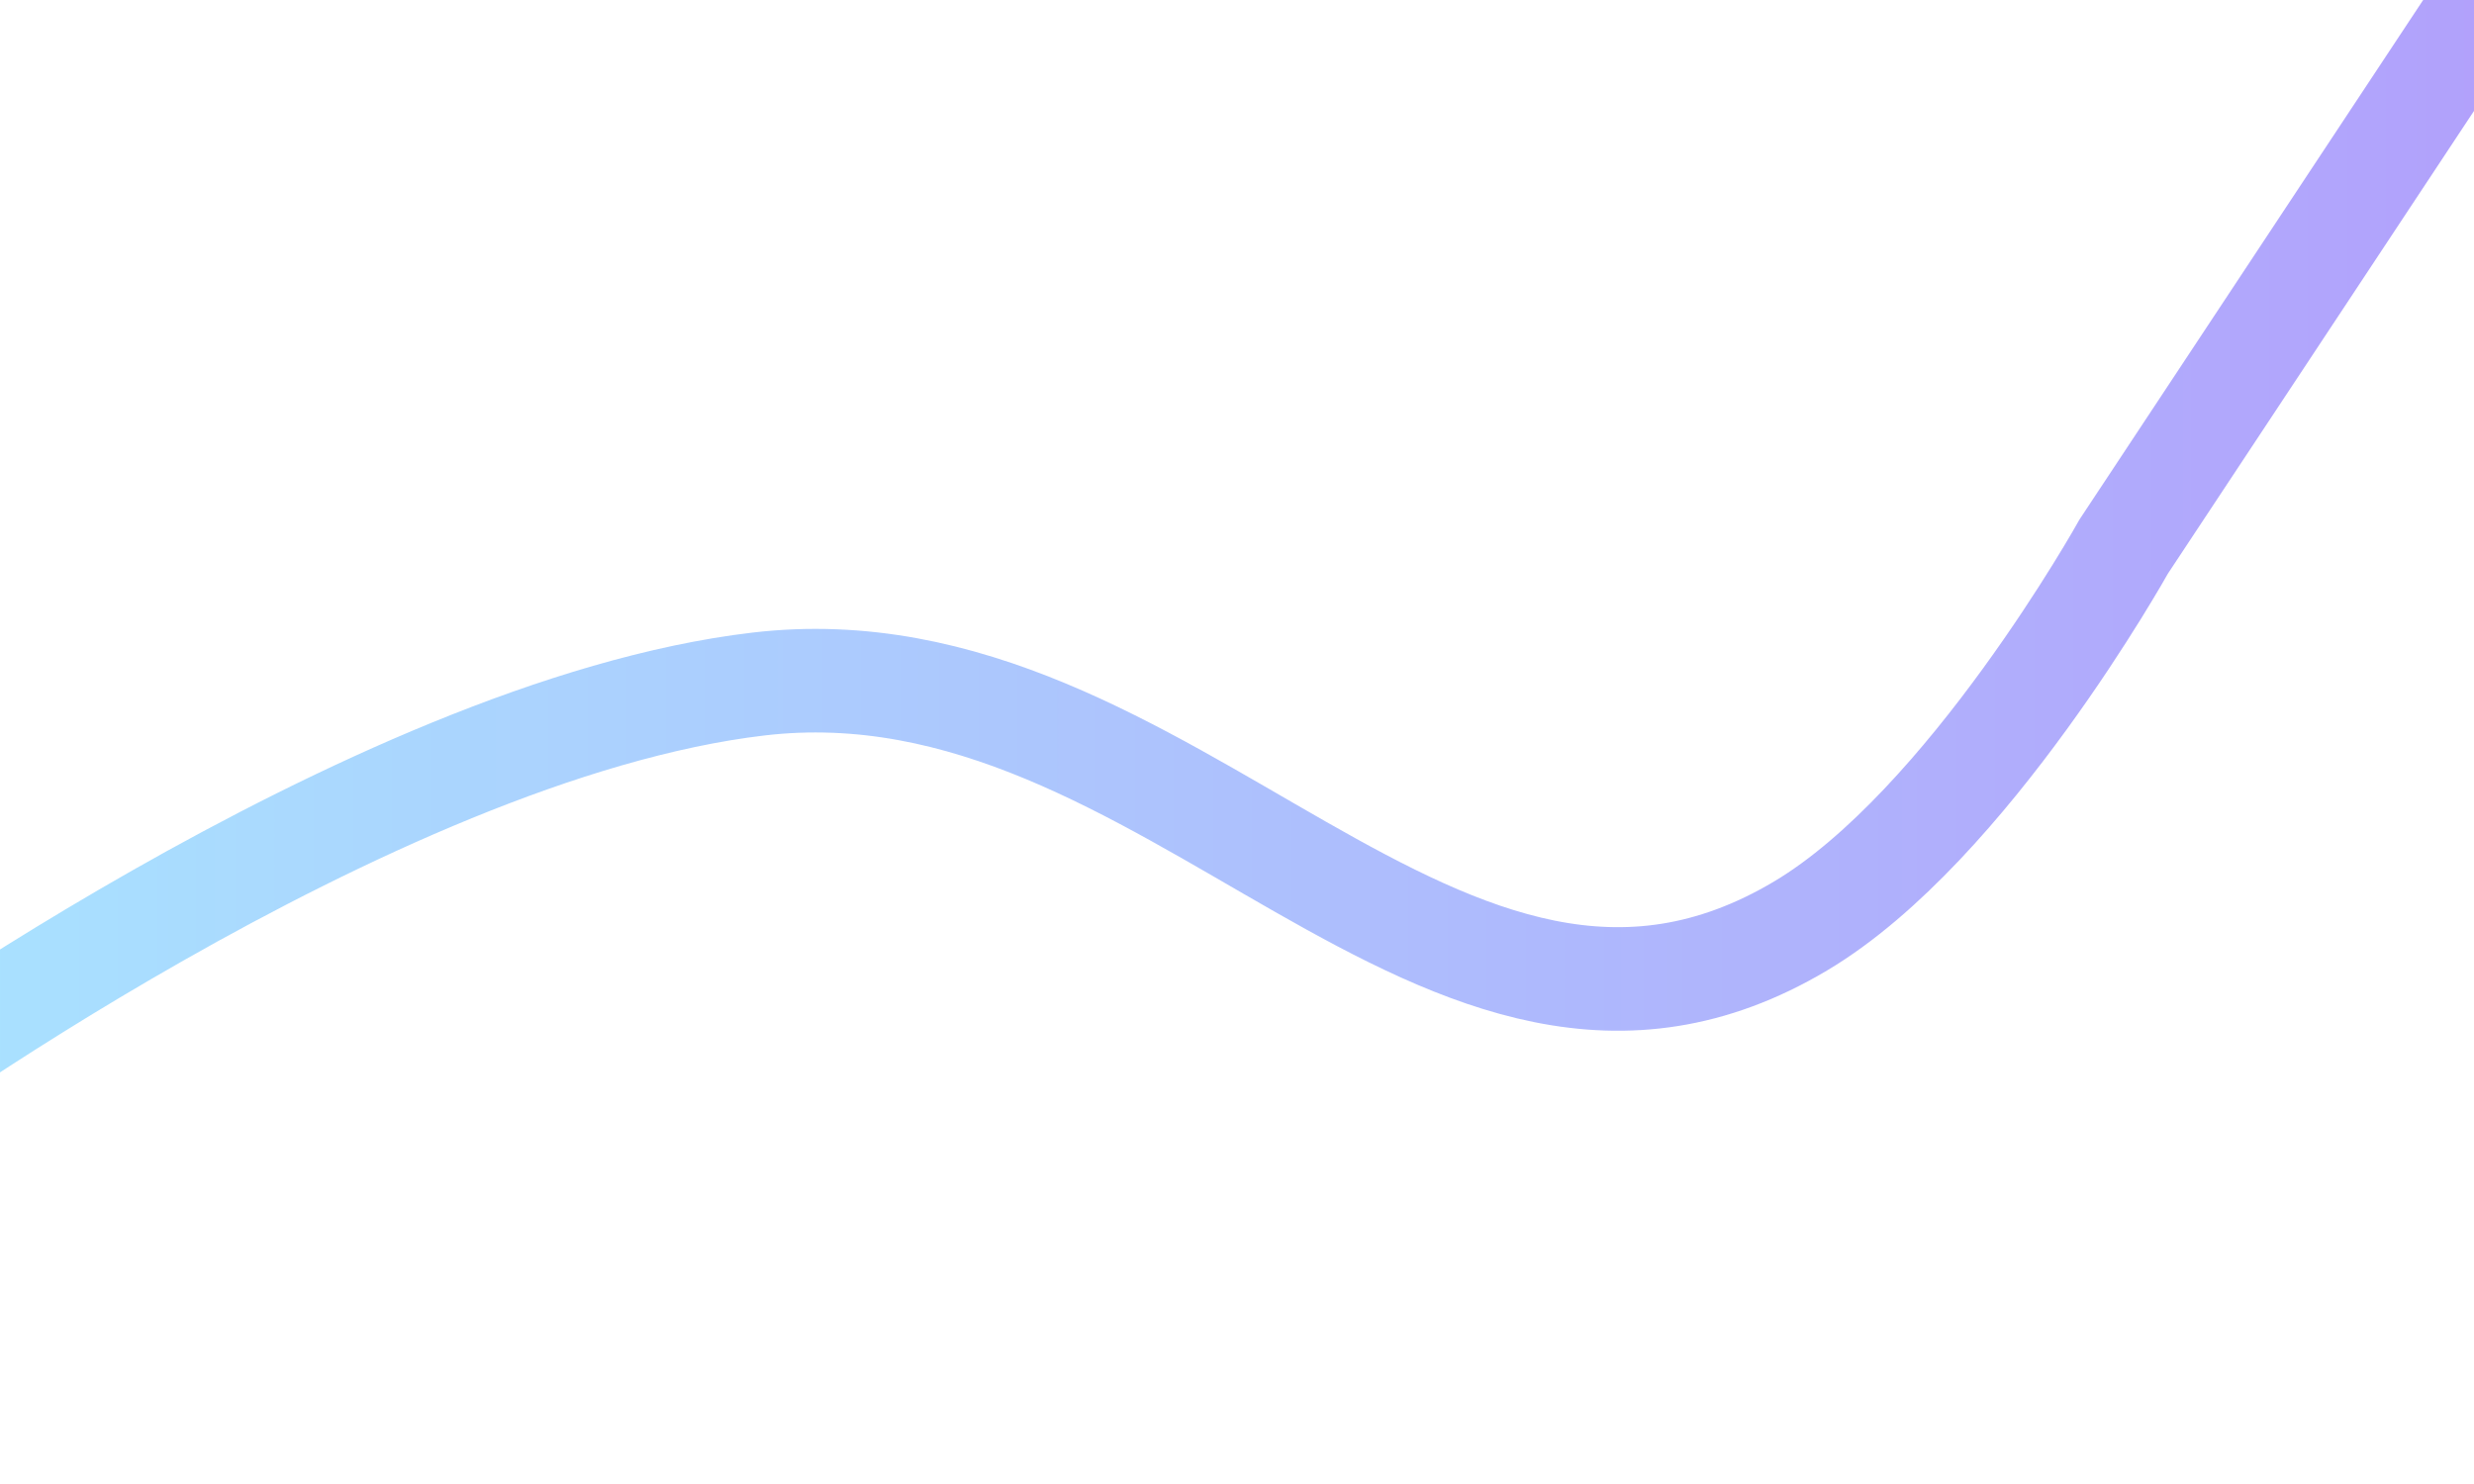 <svg width="1600" height="960" viewBox="0 0 1600 960" fill="none" xmlns="http://www.w3.org/2000/svg">
<g filter="url(#filter0_f_42_55)">
<path d="M-97 719.5C-97 719.5 238.584 472.159 490.5 442.5C758.862 410.905 932.308 737.215 1164.5 599C1272.69 534.597 1373.5 353.5 1373.5 353.5L1643 -54" stroke="url(#paint0_linear_42_55)" stroke-opacity="0.6" stroke-width="67"/>
</g>
<defs>
<filter id="filter0_f_42_55" x="-329.864" y="-285.479" width="2213.81" height="1244.95" filterUnits="userSpaceOnUse" color-interpolation-filters="sRGB">
<feFlood flood-opacity="0" result="BackgroundImageFix"/>
<feBlend mode="normal" in="SourceGraphic" in2="BackgroundImageFix" result="shape"/>
<feGaussianBlur stdDeviation="106.5" result="effect1_foregroundBlur_42_55"/>
</filter>
<linearGradient id="paint0_linear_42_55" x1="-133.5" y1="719.5" x2="1611.5" y2="719.5" gradientUnits="userSpaceOnUse">
<stop stop-color="#6ED5FF"/>
<stop offset="1" stop-color="#7E62F9"/>
</linearGradient>
</defs>
</svg>
